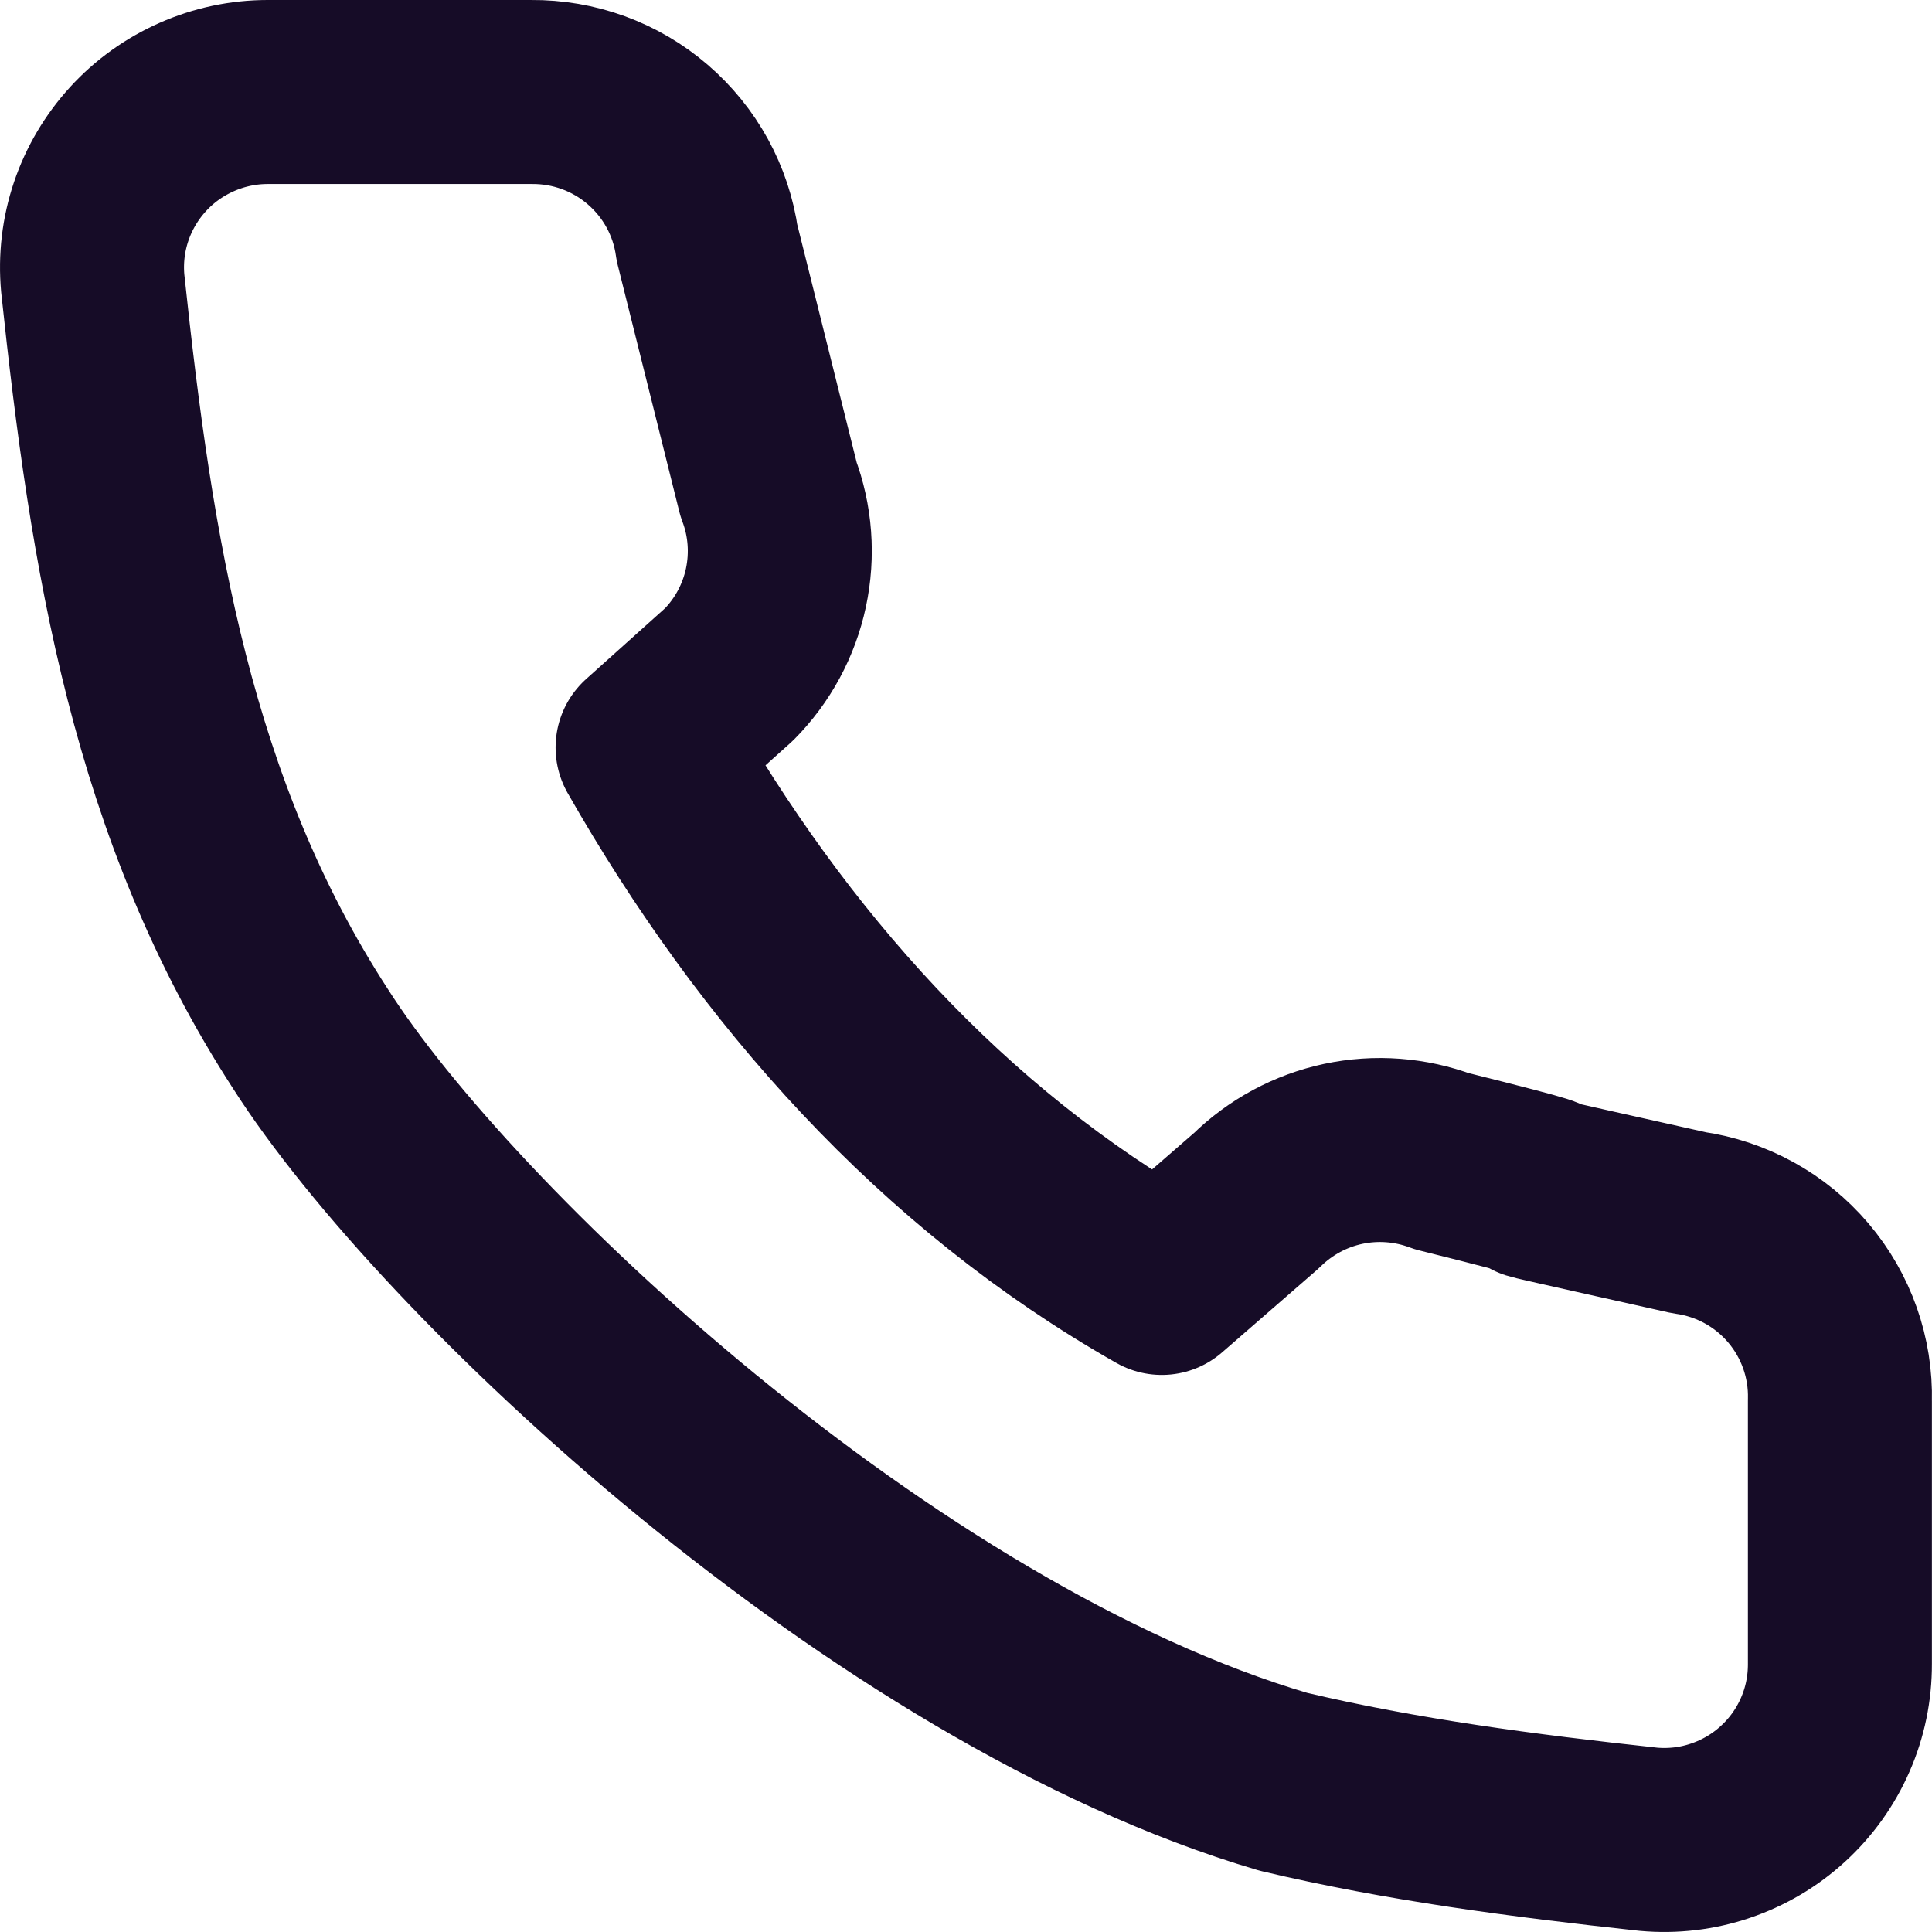 <svg width="21" height="21" viewBox="0 0 21 21" fill="none" xmlns="http://www.w3.org/2000/svg">
<path d="M19.999 18.085V15.225C20.011 14.758 19.85 14.302 19.547 13.945C19.244 13.588 18.82 13.355 18.356 13.29C14.848 12.506 18.356 13.29 15.672 12.622C15.33 12.494 14.958 12.466 14.601 12.542C14.244 12.618 13.916 12.795 13.656 13.051L12.628 13.945C10.236 12.588 8.399 10.512 7.039 8.125L7.924 7.331C8.181 7.072 8.358 6.744 8.434 6.388C8.51 6.031 8.483 5.66 8.354 5.319L7.685 2.64C7.621 2.182 7.391 1.763 7.039 1.461C6.688 1.159 6.238 0.996 5.775 1H2.909C2.644 1 2.381 1.056 2.139 1.163C1.896 1.27 1.678 1.426 1.5 1.621C1.321 1.817 1.185 2.047 1.1 2.298C1.015 2.549 0.984 2.815 1.008 3.079C1.321 6.026 1.76 8.804 3.375 11.292C4.842 13.595 9.596 18.085 13.949 19.367C15.229 19.671 16.557 19.845 17.917 19.992C18.182 20.016 18.449 19.985 18.701 19.899C18.953 19.814 19.184 19.678 19.38 19.498C19.576 19.319 19.733 19.1 19.839 18.857C19.946 18.614 20 18.351 19.999 18.085Z" stroke="#160C27" stroke-width="2" stroke-linecap="round" stroke-linejoin="round"/>
</svg>

